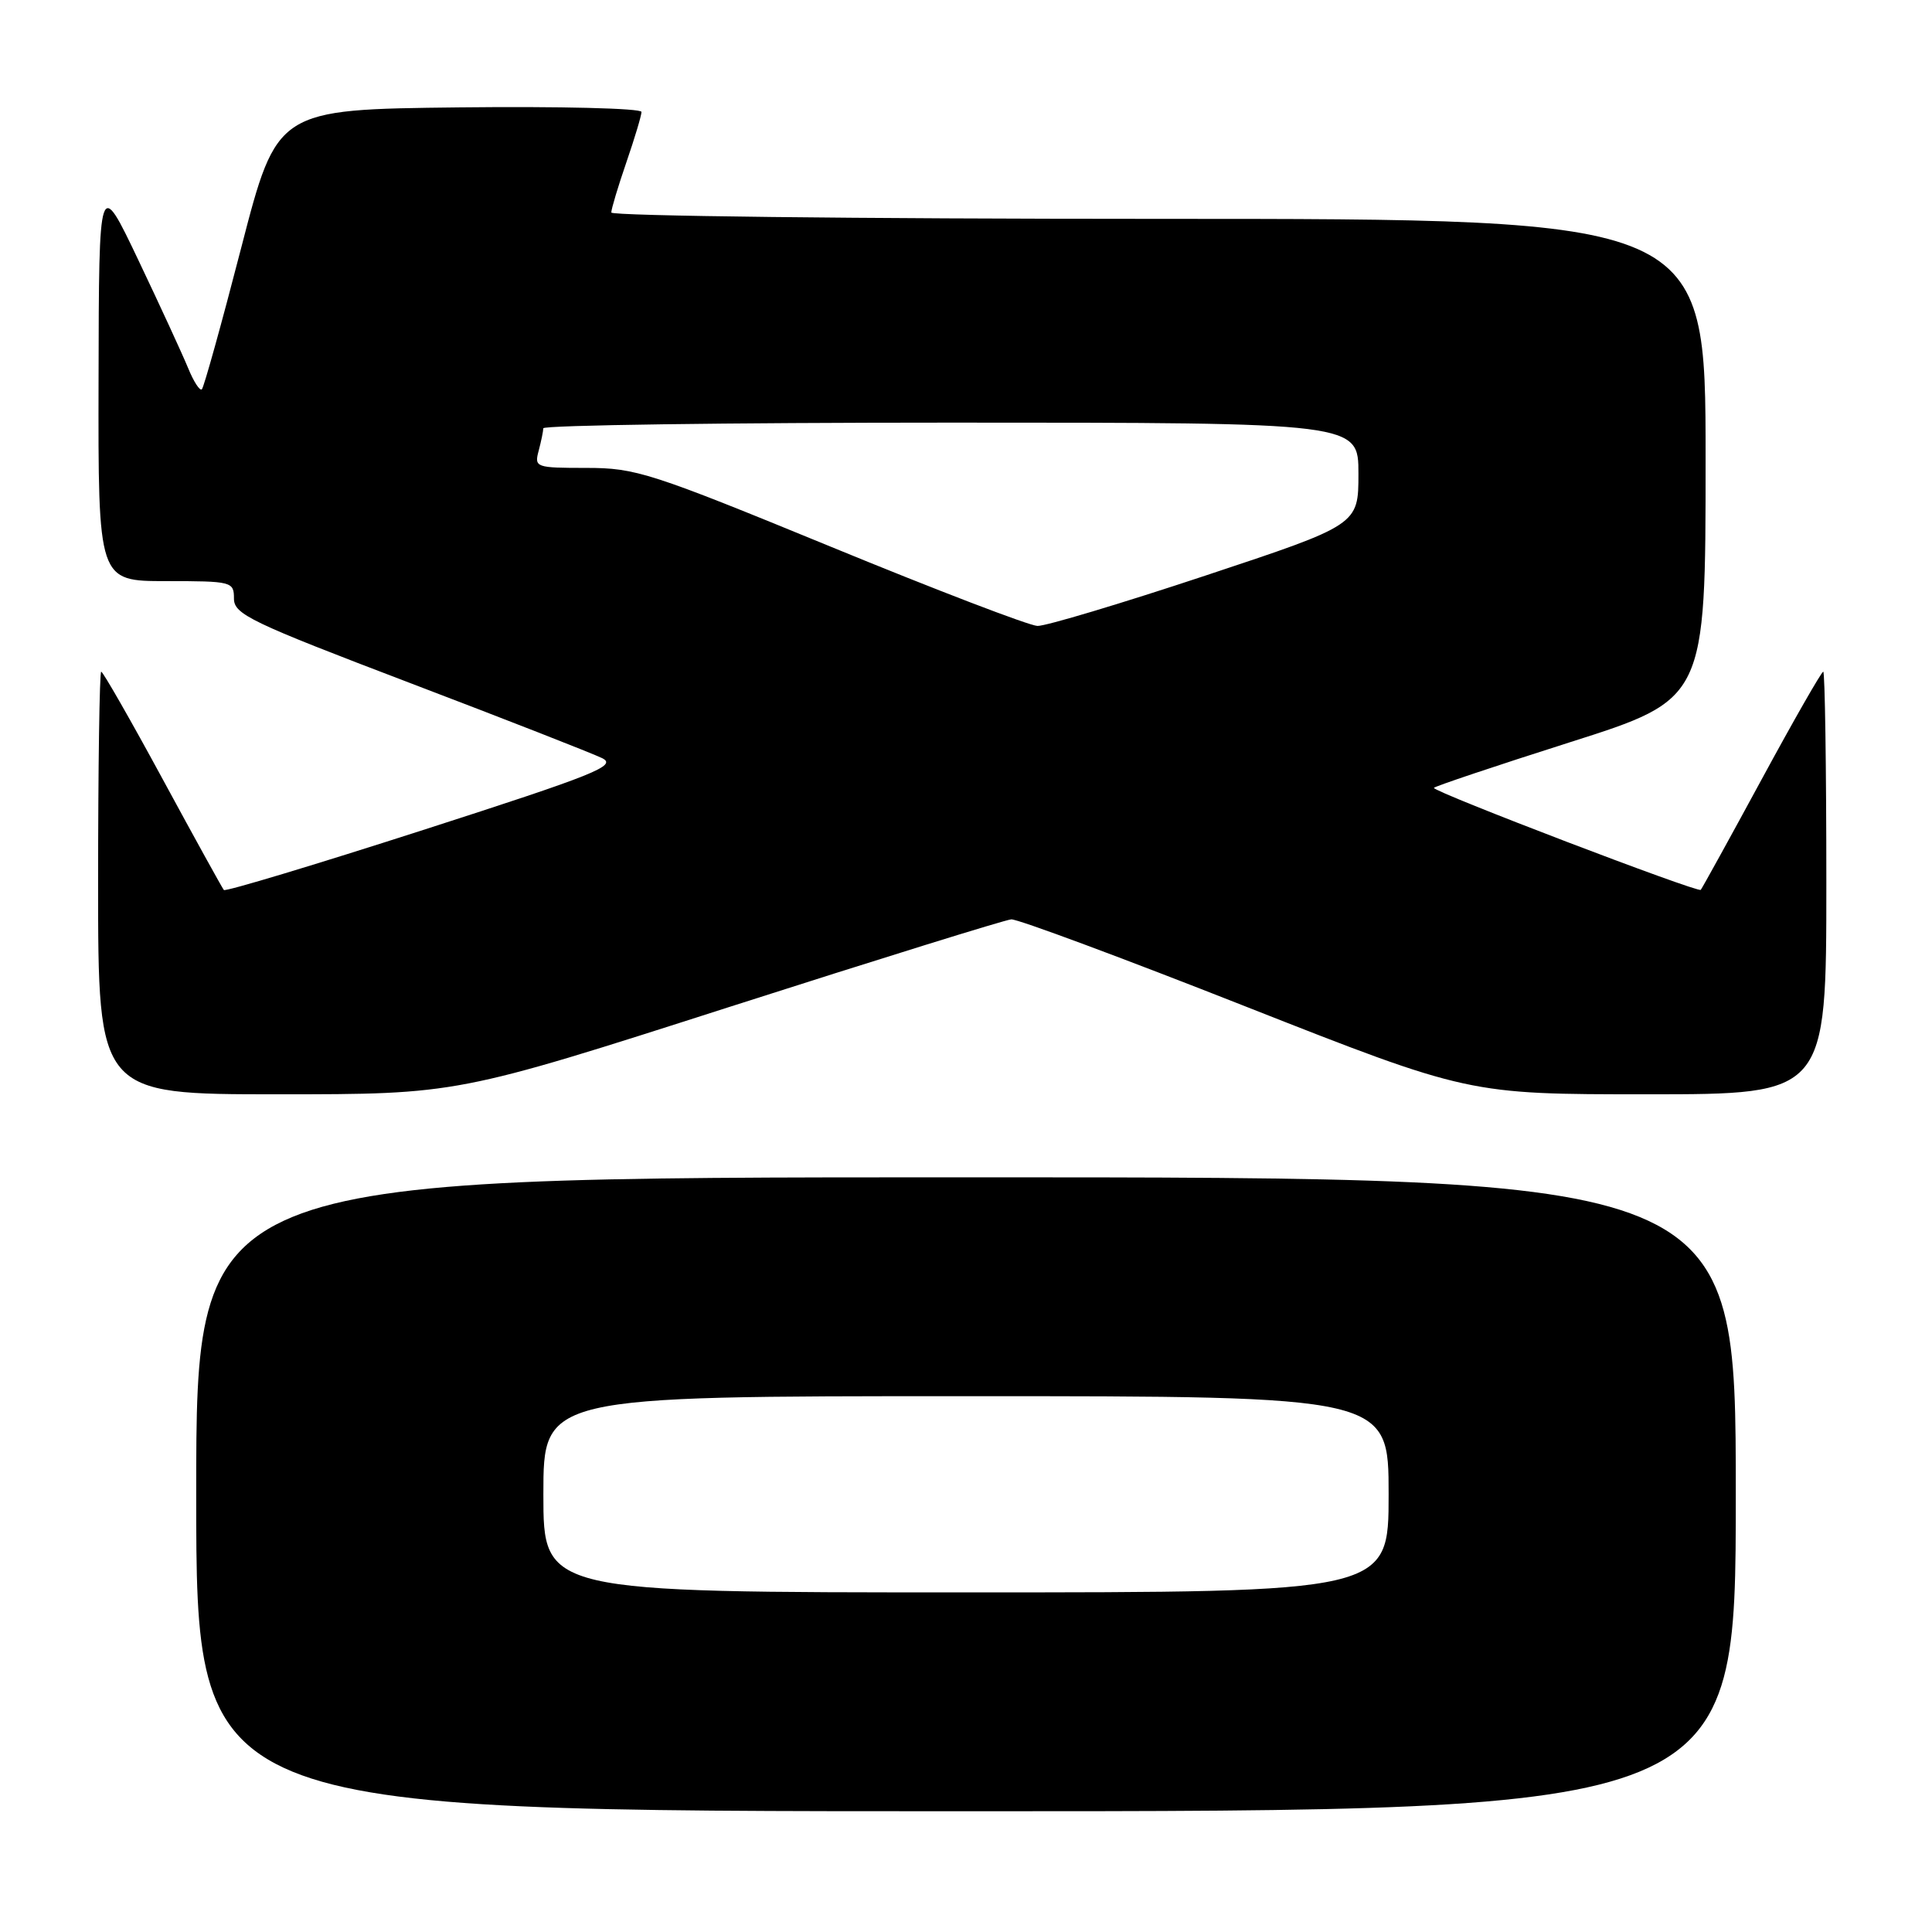 <?xml version="1.0" encoding="UTF-8" standalone="no"?>
<!DOCTYPE svg PUBLIC "-//W3C//DTD SVG 1.1//EN" "http://www.w3.org/Graphics/SVG/1.1/DTD/svg11.dtd" >
<svg xmlns="http://www.w3.org/2000/svg" xmlns:xlink="http://www.w3.org/1999/xlink" version="1.1" viewBox="0 0 256 256">
 <g >
 <path fill="currentColor"
d=" M 230.00 198.00 C 230.00 156.00 230.00 156.00 128.00 156.00 C 26.00 156.00 26.00 156.00 26.00 198.00 C 26.00 240.00 26.00 240.00 128.00 240.00 C 230.00 240.00 230.00 240.00 230.00 198.00 Z  M 96.54 133.46 C 116.32 127.12 133.18 121.88 134.00 121.82 C 134.82 121.76 148.79 126.95 165.04 133.36 C 194.59 145.00 194.59 145.00 218.29 145.00 C 242.00 145.00 242.00 145.00 242.00 117.00 C 242.00 101.60 241.81 89.00 241.59 89.00 C 241.36 89.00 237.69 95.41 233.44 103.25 C 229.19 111.09 225.55 117.68 225.36 117.91 C 225.00 118.33 190.00 104.96 190.00 104.40 C 190.00 104.23 198.10 101.51 208.00 98.36 C 226.00 92.64 226.00 92.64 226.00 60.82 C 226.00 29.00 226.00 29.00 153.50 29.00 C 113.62 29.00 81.00 28.62 81.00 28.16 C 81.00 27.69 81.90 24.70 83.00 21.50 C 84.10 18.30 85.00 15.30 85.00 14.83 C 85.00 14.35 74.13 14.08 60.85 14.23 C 36.70 14.50 36.70 14.50 31.97 32.80 C 29.37 42.86 27.02 51.31 26.75 51.58 C 26.49 51.85 25.67 50.59 24.93 48.78 C 24.19 46.98 21.23 40.55 18.35 34.50 C 13.11 23.50 13.11 23.50 13.06 50.25 C 13.00 77.00 13.00 77.00 22.00 77.00 C 30.73 77.00 31.00 77.07 31.00 79.31 C 31.00 81.40 33.20 82.45 54.25 90.47 C 67.04 95.34 78.53 99.84 79.79 100.46 C 81.81 101.46 78.92 102.62 56.06 109.98 C 41.74 114.59 29.86 118.17 29.66 117.93 C 29.46 117.69 25.81 111.09 21.56 103.25 C 17.31 95.41 13.64 89.00 13.41 89.00 C 13.19 89.00 13.00 101.60 13.00 117.00 C 13.00 145.00 13.00 145.00 36.79 145.00 C 60.57 145.00 60.57 145.00 96.54 133.46 Z  M 72.00 198.00 C 72.00 185.00 72.00 185.00 128.00 185.00 C 184.00 185.00 184.00 185.00 184.00 198.00 C 184.00 211.00 184.00 211.00 128.00 211.00 C 72.00 211.00 72.00 211.00 72.00 198.00 Z  M 110.08 72.44 C 86.19 62.63 84.24 62.00 77.71 62.00 C 71.00 62.00 70.79 61.93 71.37 59.75 C 71.70 58.51 71.98 57.16 71.99 56.75 C 71.99 56.34 96.30 56.00 126.00 56.00 C 180.00 56.00 180.00 56.00 180.00 62.77 C 180.00 69.54 180.00 69.54 159.72 76.27 C 148.57 79.97 138.56 82.97 137.47 82.94 C 136.39 82.91 124.06 78.19 110.08 72.44 Z "/>
</g>
</svg>